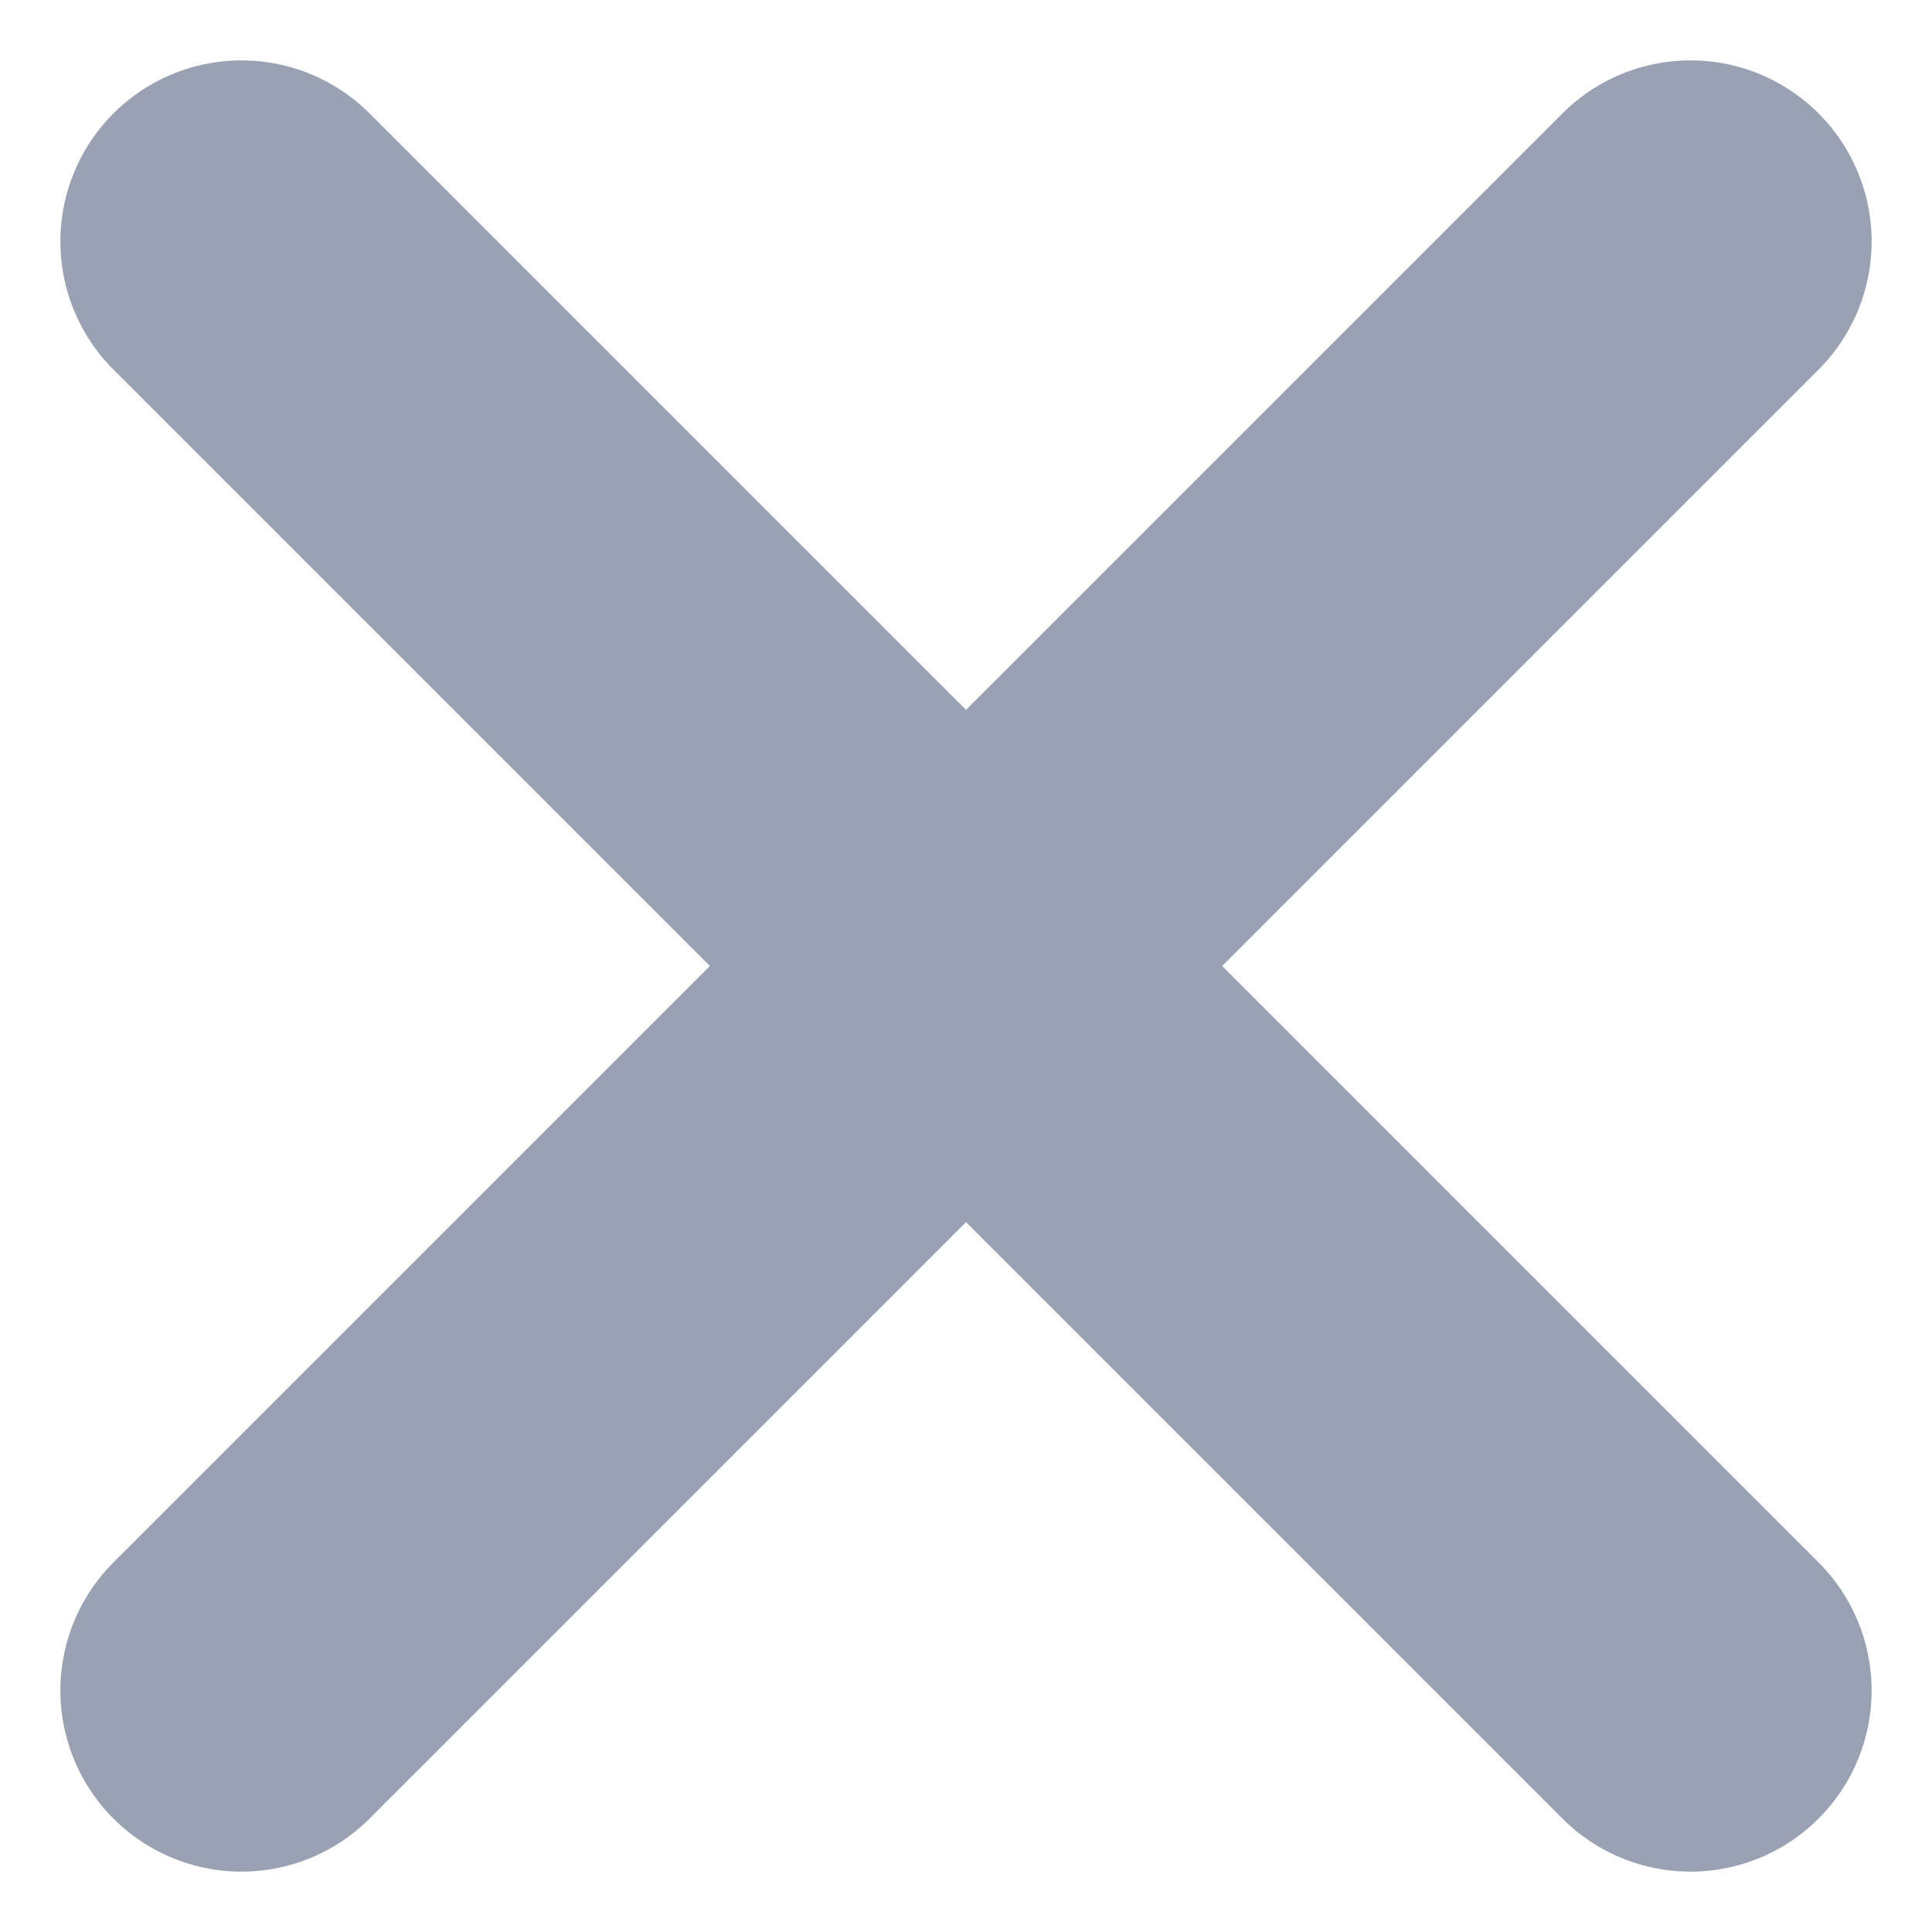 <svg width="8" height="8" viewBox="0 0 8 8" fill="none" xmlns="http://www.w3.org/2000/svg">
<path d="M7 1L1 7M1 1L7 7" stroke="#98A2B3" stroke-width="1.5" stroke-linecap="round" stroke-linejoin="round"/>
</svg>
